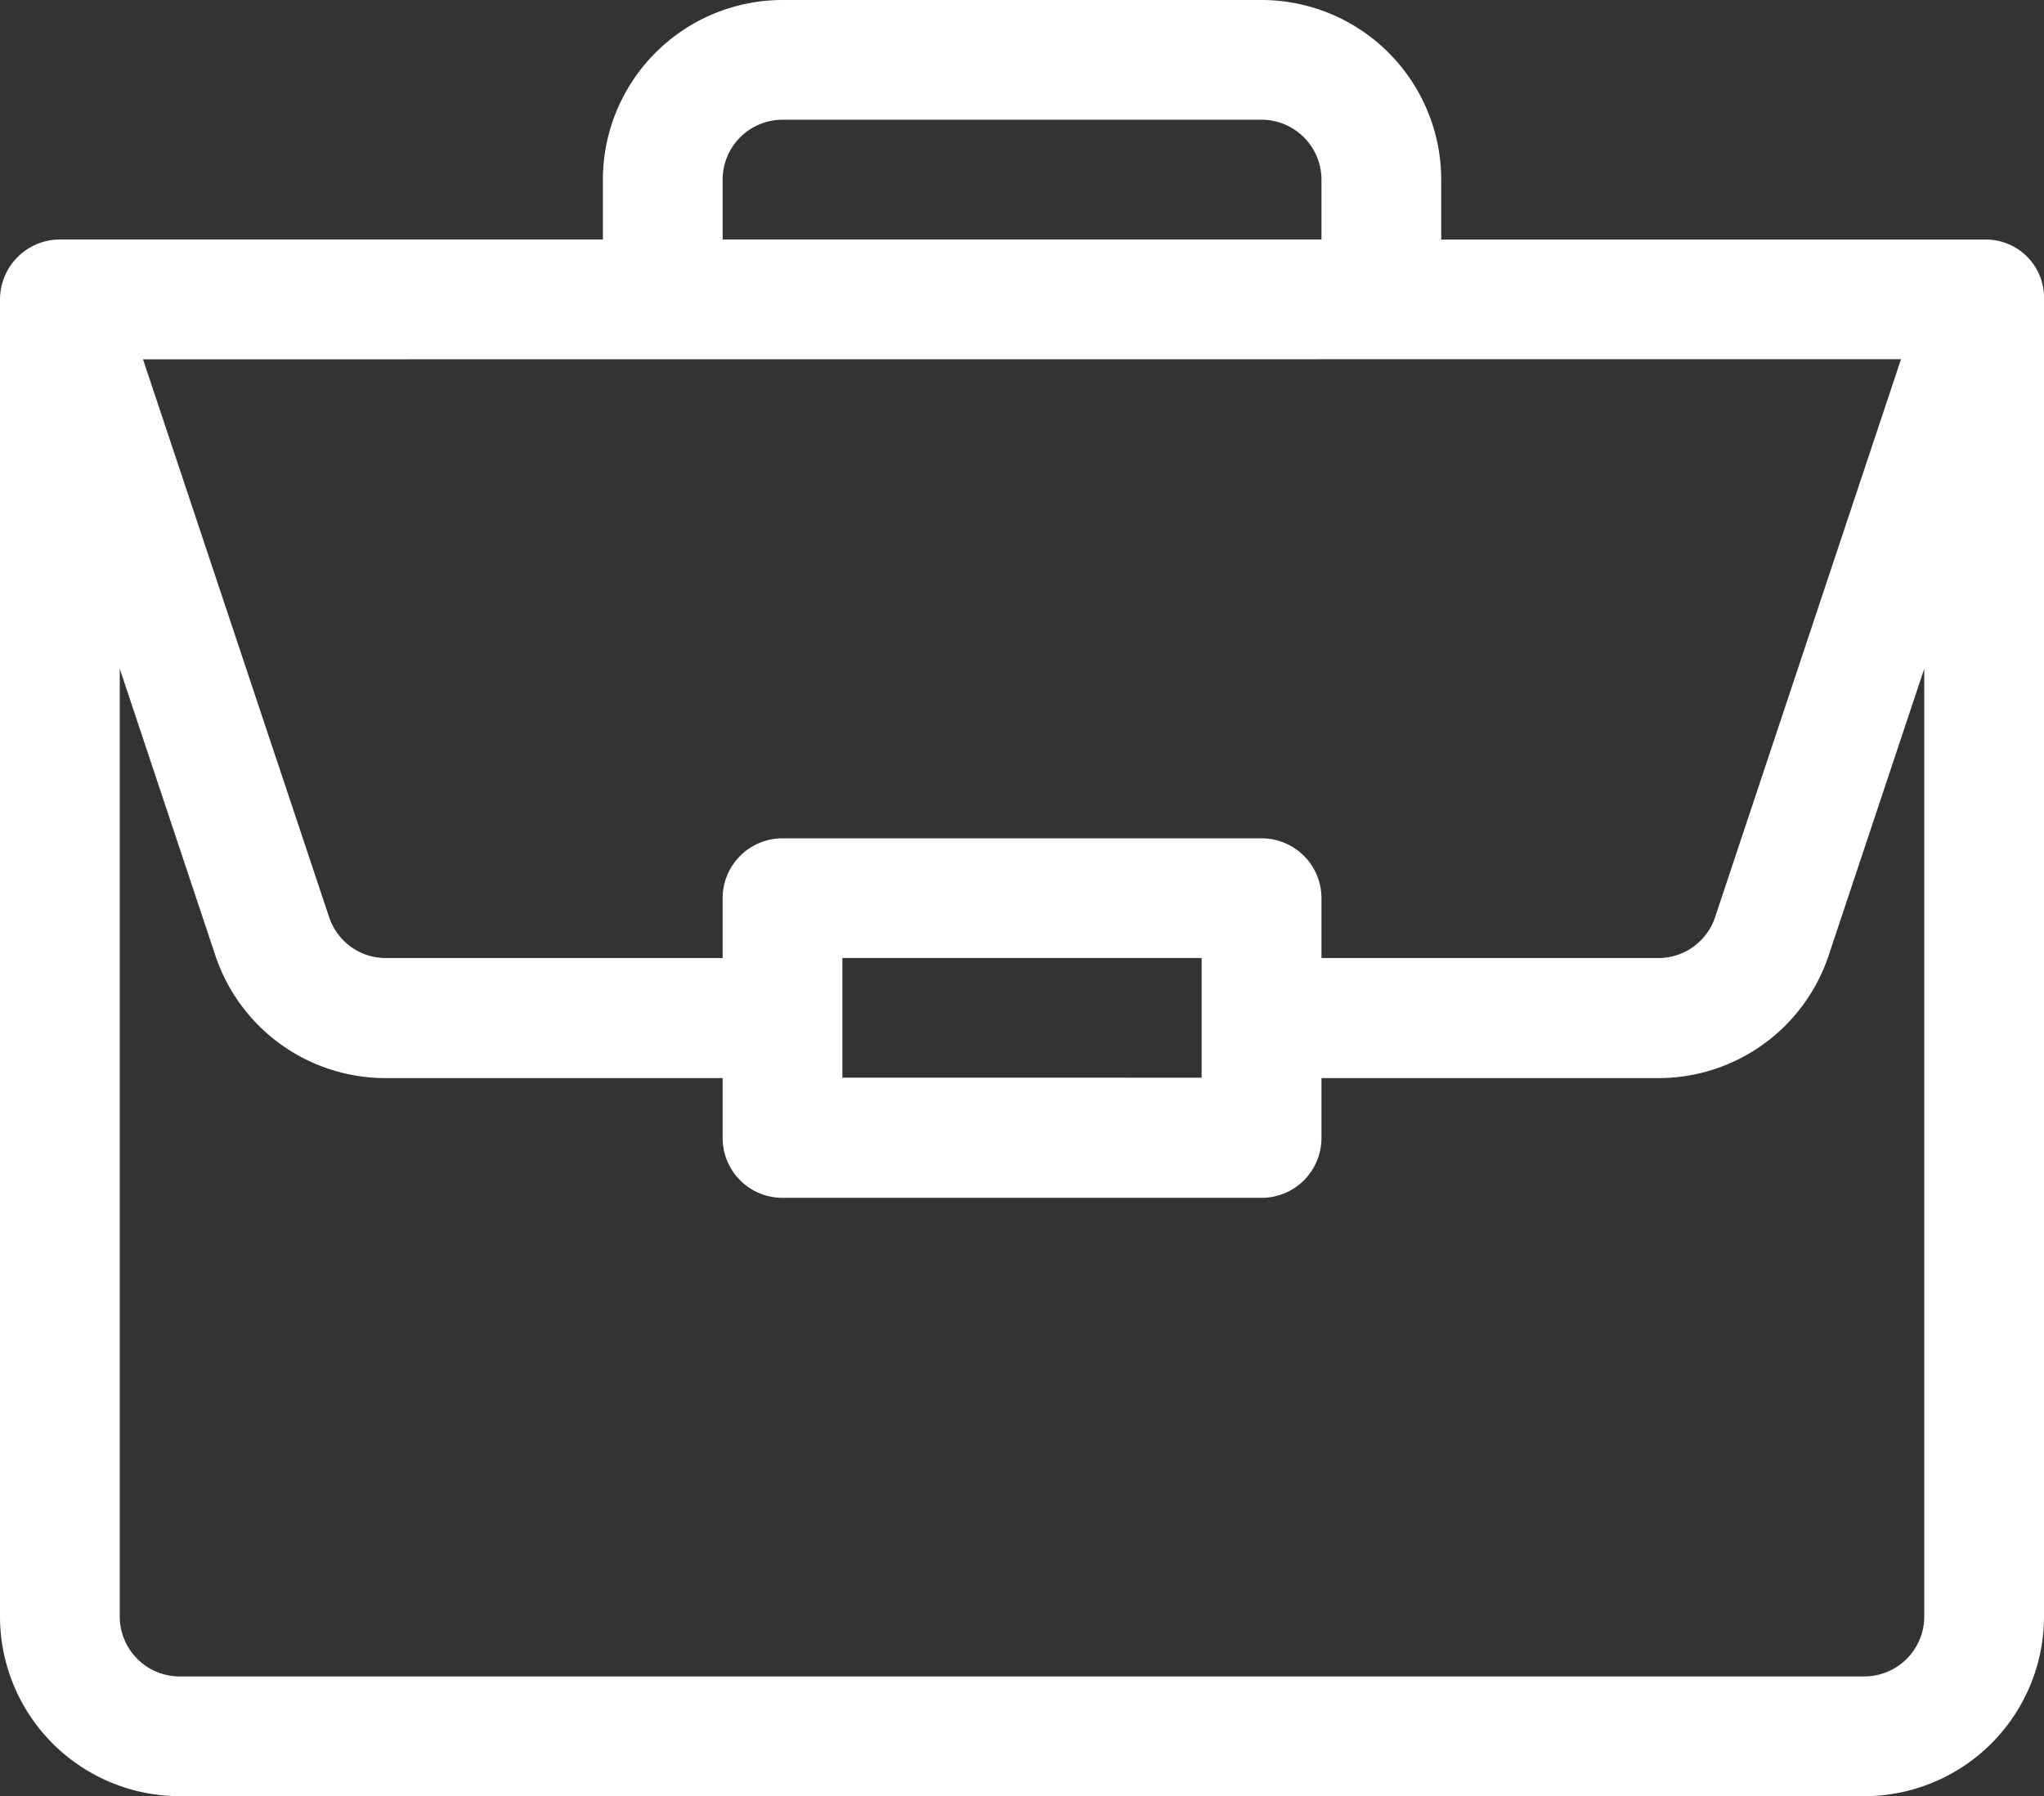 <svg xmlns="http://www.w3.org/2000/svg" width="19.254" height="16.923" viewBox="0 0 19.254 16.923">
  <rect x="0" y="0" width="19.254" height="16.923" fill="#333333" stroke="none"/>
  <path id="Path_9575" data-name="Path 9575" d="M18.694,33.257H13.576v-.564A1.694,1.694,0,0,0,11.884,31H7.371a1.694,1.694,0,0,0-1.692,1.692v.564H.564A.566.566,0,0,0,0,33.82v12.41a1.694,1.694,0,0,0,1.692,1.692h15.87a1.694,1.694,0,0,0,1.692-1.692V33.83A.548.548,0,0,0,18.694,33.257ZM6.807,32.692a.565.565,0,0,1,.564-.564h4.513a.565.565,0,0,1,.564.564v.564H6.807Zm11.1,1.692L16.156,39.64a.563.563,0,0,1-.535.386H12.448v-.564a.564.564,0,0,0-.564-.564H7.371a.564.564,0,0,0-.564.564v.564H3.634A.563.563,0,0,1,3.1,39.64L1.347,34.385Zm-6.588,5.641v1.128H7.935V40.025Zm6.807,6.205a.565.565,0,0,1-.564.564H1.692a.565.565,0,0,1-.564-.564V37.3l.9,2.7a1.69,1.69,0,0,0,1.605,1.157H6.807v.564a.564.564,0,0,0,.564.564h4.513a.564.564,0,0,0,.564-.564v-.564h3.173A1.69,1.69,0,0,0,17.226,40l.9-2.7Z" transform="translate(0 -31)" fill="#fff"/>
</svg>
